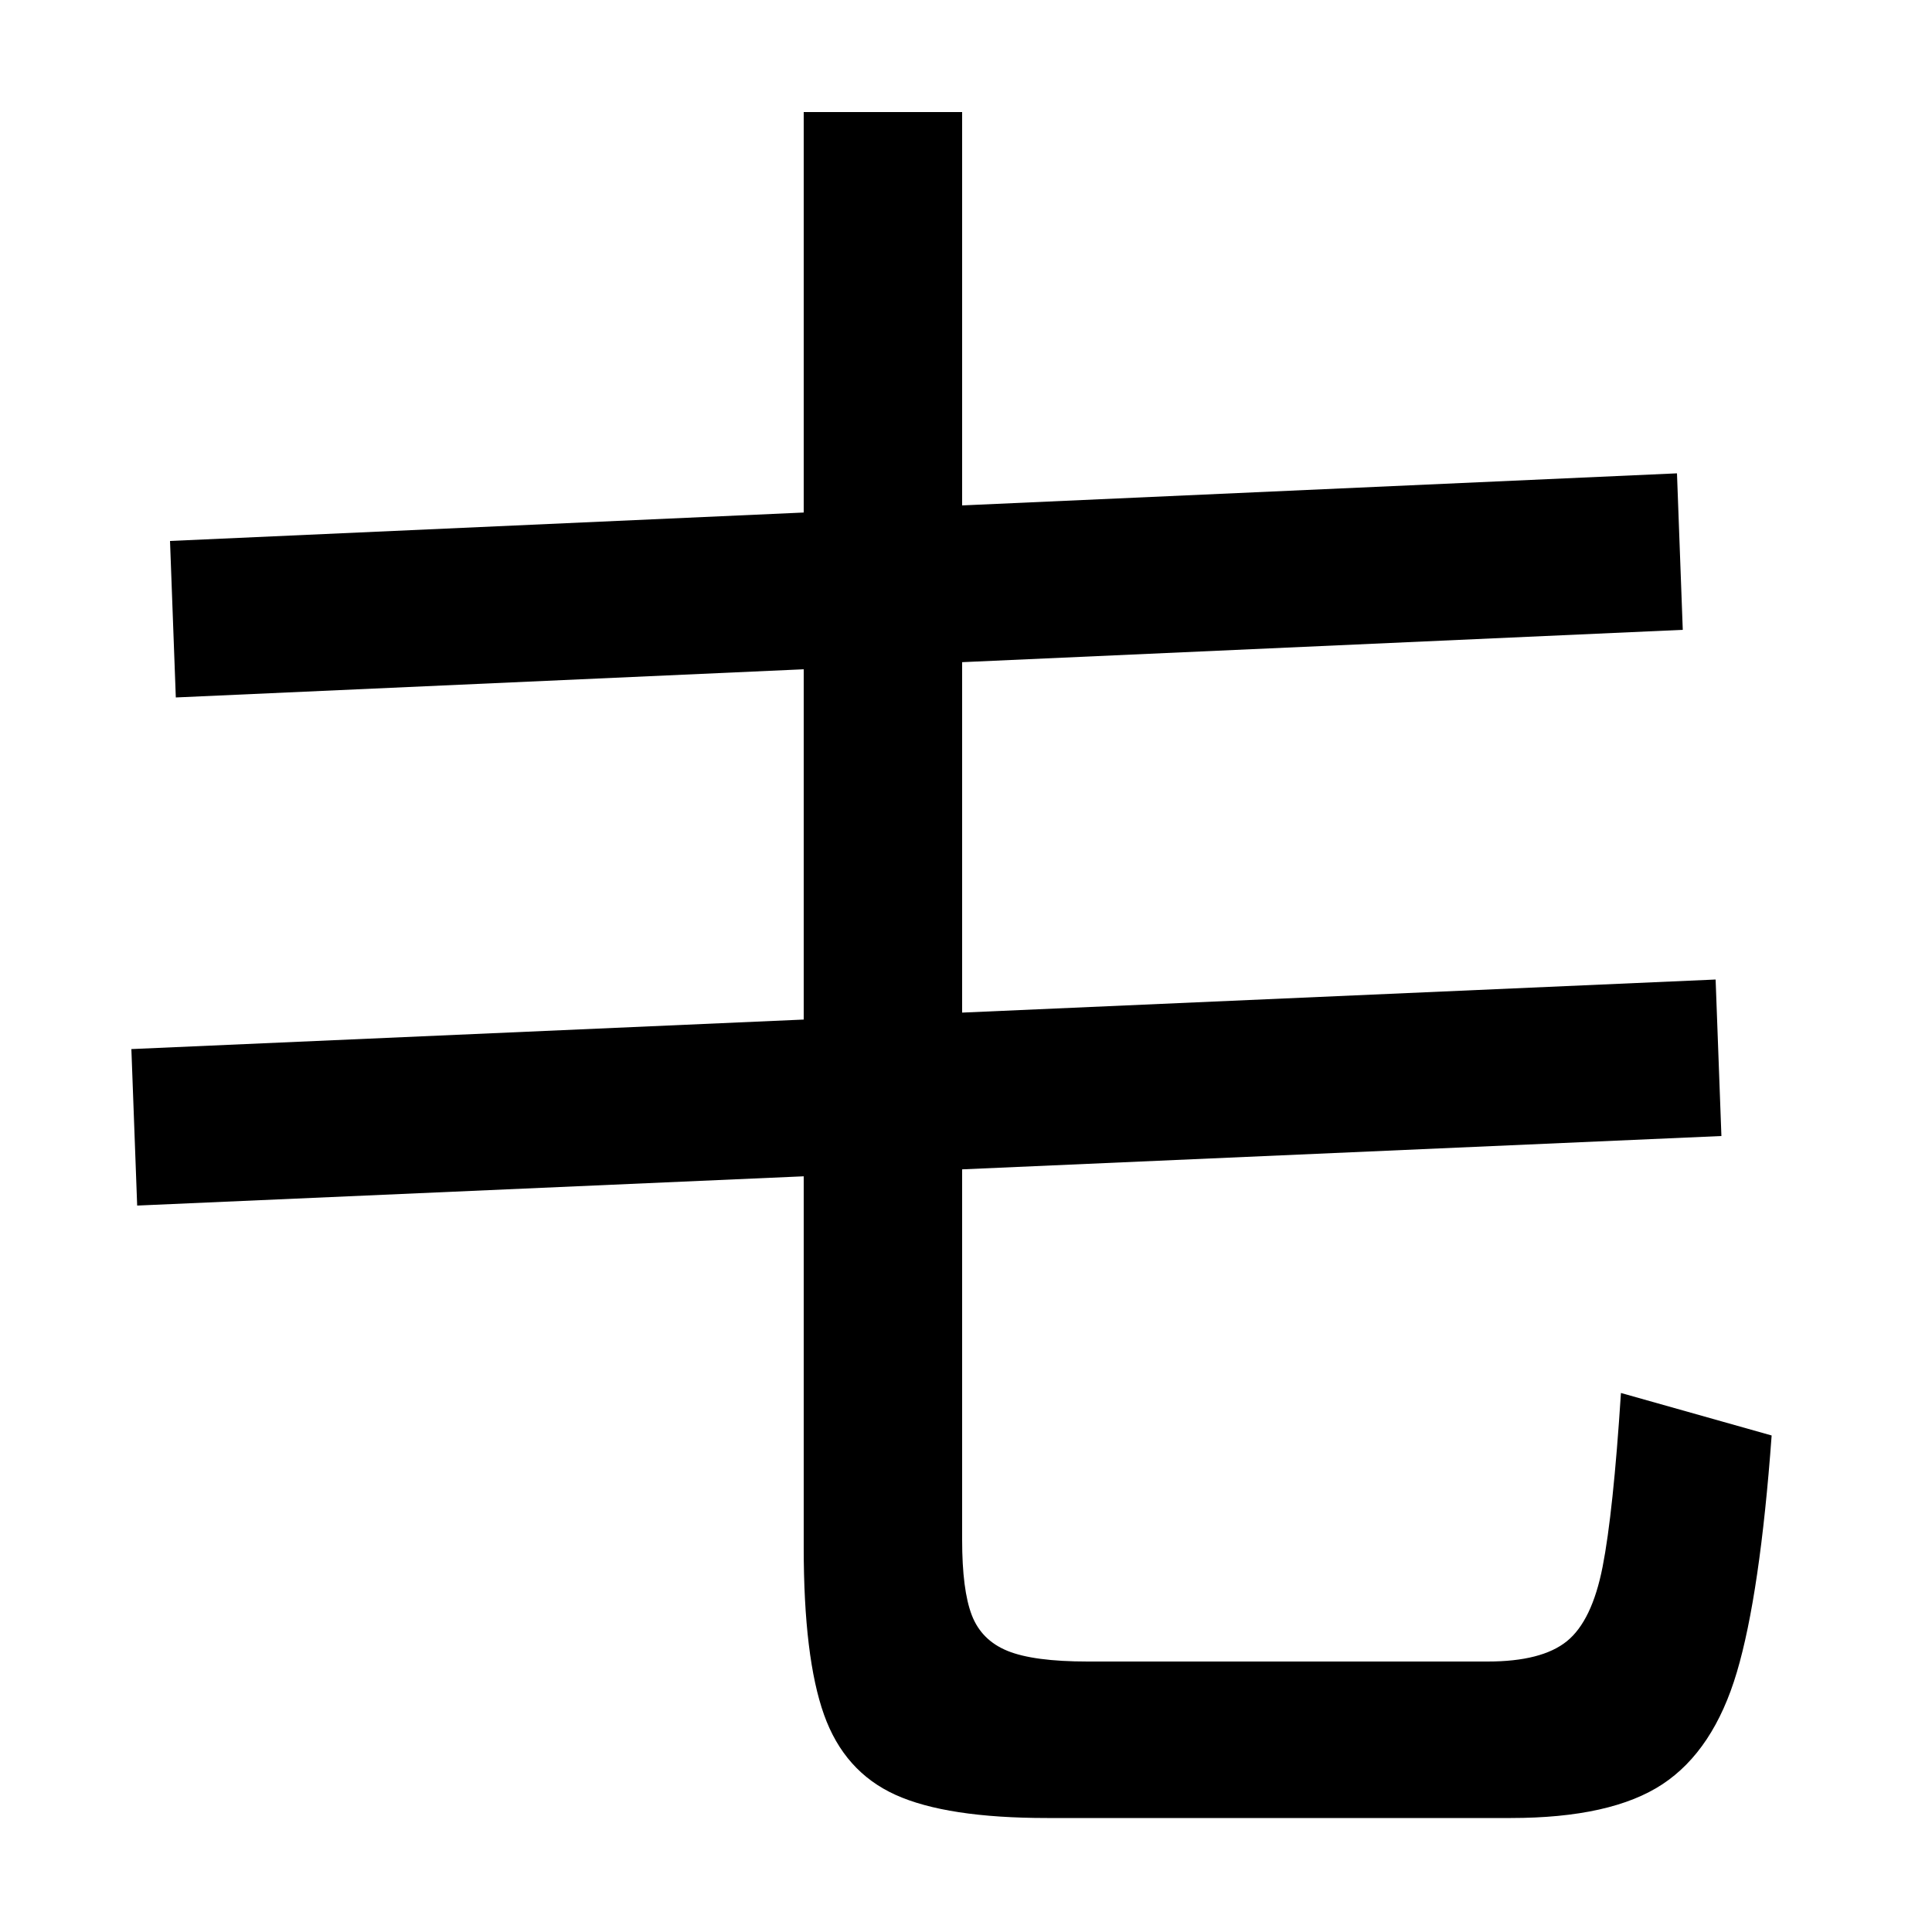 <svg xmlns="http://www.w3.org/2000/svg" width="1000" height="1000"><path d="M782 -61Q834 -61 860.5 -43.5Q887 -26 899.0 14.5Q911 55 917 137L839 159Q835 97 829.5 69.0Q824 41 811.0 30.5Q798 20 770 20H563Q535 20 521.5 25.5Q508 31 503.0 44.0Q498 57 498 83V822H416V79Q416 22 426.5 -7.5Q437 -37 463.5 -49.0Q490 -61 542 -61ZM91 519 871 554 868 635 88 600ZM71 256 891 292 888 373 68 337Z" transform="translate(0, 880) scale(1,-1)" /></svg>